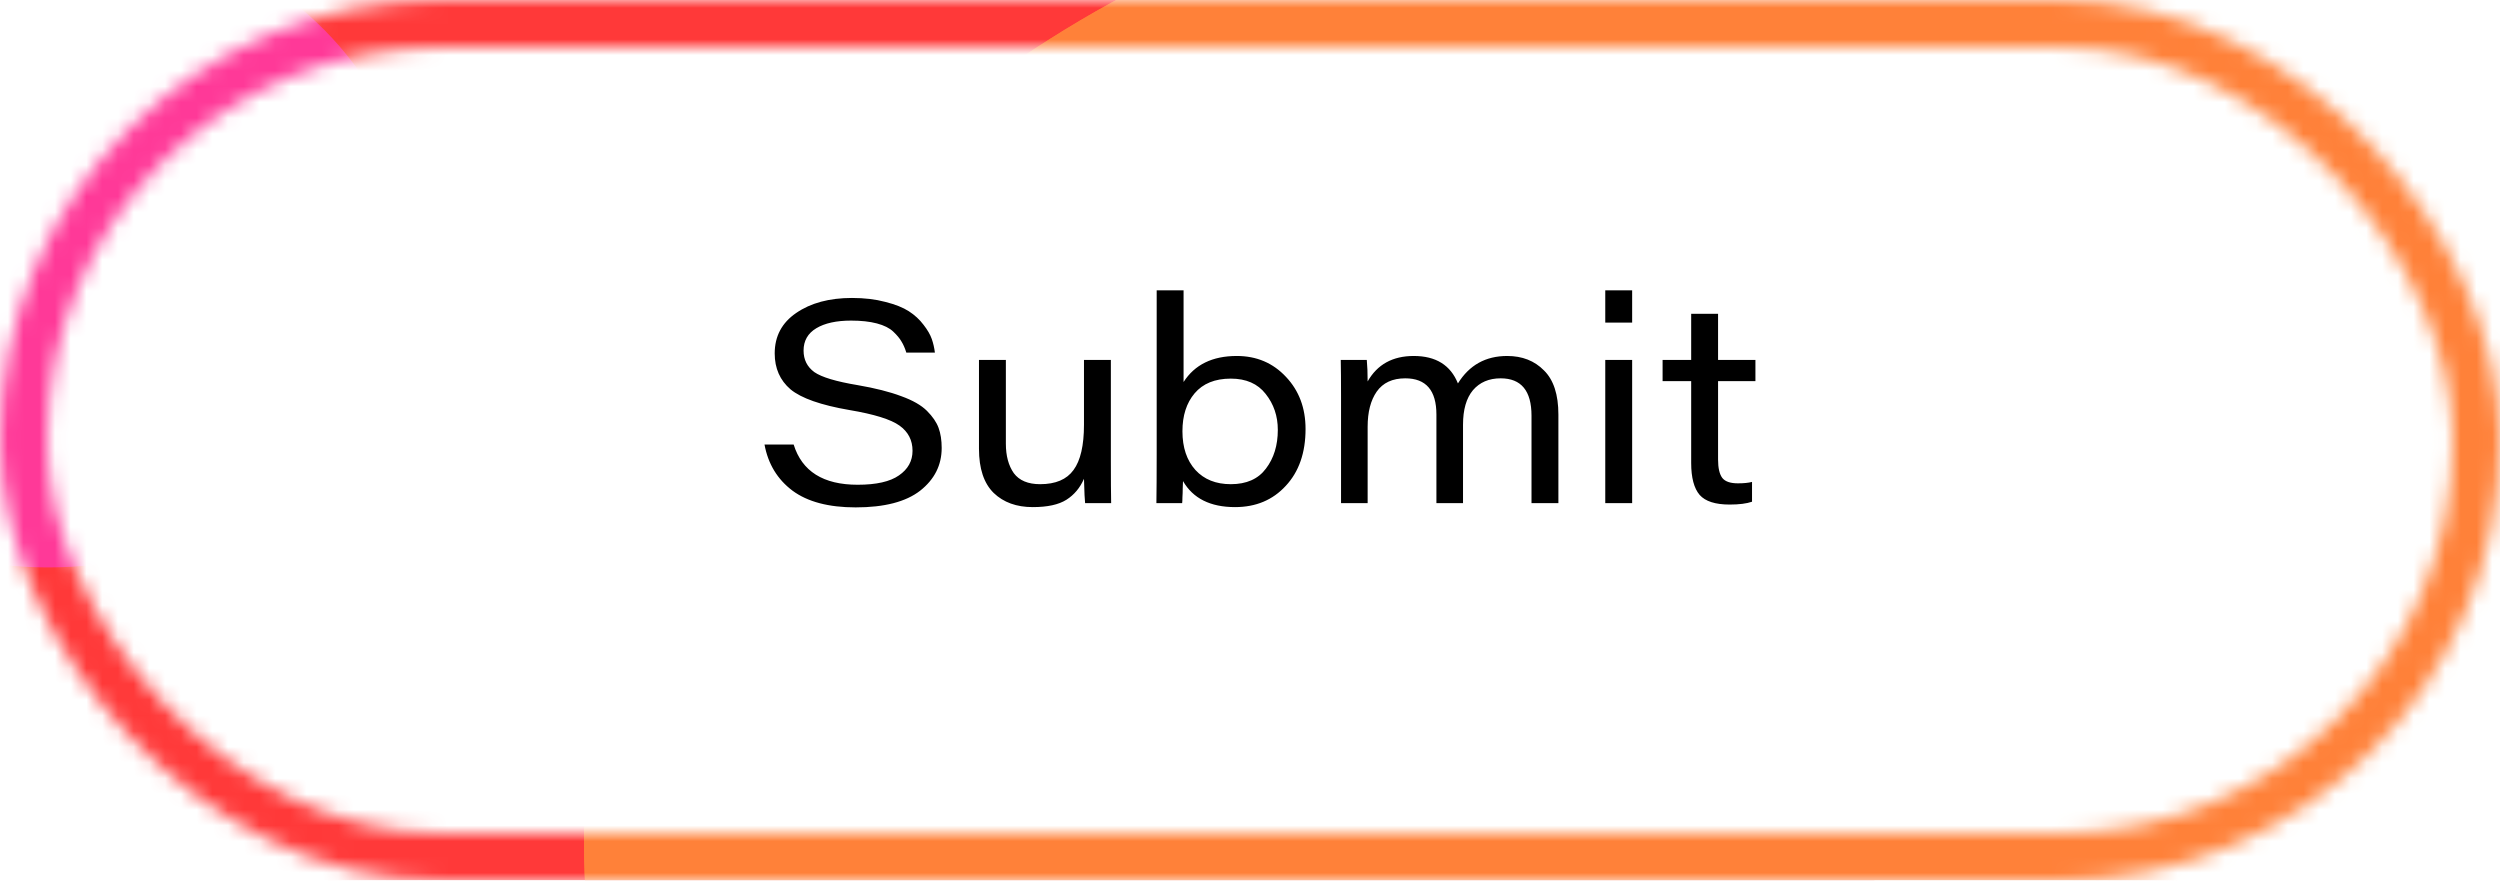 <svg width="159" height="56" viewBox="0 0 159 56" fill="none" xmlns="http://www.w3.org/2000/svg">
<rect width="159" height="56" rx="28" fill="white"/>
<mask id="mask0_464_283" style="mask-type:alpha" maskUnits="userSpaceOnUse" x="0" y="0" width="159" height="56">
<rect x="1.5" y="1.5" width="156" height="53" rx="26.5" stroke="black" stroke-width="3"/>
</mask>
<g mask="url(#mask0_464_283)">
<g filter="url(#filter0_f_464_283)">
<ellipse cx="51.542" cy="36.658" rx="71.124" ry="62.791" fill="#FF3939"/>
</g>
<g filter="url(#filter1_f_464_283)">
<ellipse cx="160.268" cy="23.505" rx="35.168" ry="31.048" fill="#39FFA0"/>
</g>
<g filter="url(#filter2_f_464_283)">
<ellipse cx="108.269" cy="53.478" rx="71.124" ry="62.791" fill="#FF8139"/>
<ellipse cx="108.269" cy="53.478" rx="71.124" ry="62.791" fill="#FF8139"/>
</g>
<g filter="url(#filter3_f_464_283)">
<ellipse cx="3.052" cy="15.475" rx="23.35" ry="20.614" fill="#FF3998"/>
</g>
</g>
<path d="M59.459 22.424H57.641C57.557 22.148 57.455 21.914 57.335 21.722C57.227 21.53 57.053 21.32 56.813 21.092C56.573 20.864 56.225 20.69 55.769 20.57C55.313 20.45 54.767 20.39 54.131 20.39C53.195 20.39 52.457 20.552 51.917 20.876C51.377 21.2 51.107 21.674 51.107 22.298C51.107 22.874 51.335 23.33 51.791 23.666C52.259 23.99 53.177 24.266 54.545 24.494C55.661 24.686 56.585 24.92 57.317 25.196C58.049 25.46 58.595 25.772 58.955 26.132C59.315 26.492 59.561 26.852 59.693 27.212C59.825 27.572 59.891 27.998 59.891 28.49C59.891 29.582 59.435 30.488 58.523 31.208C57.611 31.916 56.243 32.27 54.419 32.27C52.703 32.27 51.365 31.916 50.405 31.208C49.445 30.488 48.851 29.51 48.623 28.274H50.477C51.005 29.978 52.361 30.83 54.545 30.83C55.733 30.83 56.609 30.632 57.173 30.236C57.749 29.84 58.037 29.318 58.037 28.67C58.037 27.998 57.761 27.464 57.209 27.068C56.657 26.672 55.595 26.342 54.023 26.078C52.211 25.766 50.963 25.328 50.279 24.764C49.607 24.188 49.271 23.426 49.271 22.478C49.271 21.386 49.727 20.528 50.639 19.904C51.563 19.268 52.745 18.95 54.185 18.95C54.977 18.95 55.685 19.034 56.309 19.202C56.933 19.358 57.431 19.556 57.803 19.796C58.175 20.036 58.487 20.324 58.739 20.66C58.991 20.984 59.165 21.284 59.261 21.56C59.357 21.836 59.423 22.124 59.459 22.424ZM62.263 28.544V22.892H63.973V28.22C63.973 28.988 64.141 29.612 64.477 30.092C64.825 30.56 65.383 30.794 66.151 30.794C67.135 30.794 67.843 30.494 68.275 29.894C68.719 29.294 68.941 28.334 68.941 27.014V22.892H70.651V29.336C70.651 30.524 70.657 31.412 70.669 32H69.013C68.989 31.832 68.965 31.316 68.941 30.452C68.689 31.028 68.317 31.472 67.825 31.784C67.333 32.096 66.619 32.252 65.683 32.252C64.651 32.252 63.823 31.952 63.199 31.352C62.575 30.74 62.263 29.804 62.263 28.544ZM75.185 32H73.547C73.559 31.232 73.565 30.188 73.565 28.868V18.464H75.275V24.296C75.983 23.192 77.111 22.64 78.659 22.64C79.919 22.64 80.963 23.084 81.791 23.972C82.619 24.848 83.033 25.952 83.033 27.284C83.033 28.796 82.613 30.002 81.773 30.902C80.945 31.802 79.871 32.252 78.551 32.252C76.979 32.252 75.875 31.7 75.239 30.596C75.239 30.692 75.233 30.848 75.221 31.064C75.221 31.268 75.215 31.454 75.203 31.622C75.203 31.778 75.197 31.904 75.185 32ZM78.281 30.794C79.277 30.794 80.021 30.464 80.513 29.804C81.017 29.144 81.269 28.322 81.269 27.338C81.269 26.462 81.011 25.7 80.495 25.052C79.991 24.404 79.253 24.08 78.281 24.08C77.273 24.08 76.505 24.392 75.977 25.016C75.461 25.628 75.203 26.432 75.203 27.428C75.203 28.46 75.479 29.282 76.031 29.894C76.583 30.494 77.333 30.794 78.281 30.794ZM86.982 32H85.29V25.25C85.29 24.206 85.284 23.42 85.272 22.892H86.928C86.964 23.276 86.982 23.732 86.982 24.26C87.594 23.18 88.572 22.64 89.916 22.64C91.32 22.64 92.256 23.222 92.724 24.386C93.444 23.222 94.488 22.64 95.856 22.64C96.816 22.64 97.596 22.946 98.196 23.558C98.808 24.158 99.114 25.094 99.114 26.366V32H97.404V26.438C97.404 24.854 96.75 24.062 95.442 24.062C94.698 24.062 94.11 24.314 93.678 24.818C93.258 25.322 93.048 26.054 93.048 27.014V32H91.356V26.366C91.356 24.83 90.696 24.062 89.376 24.062C88.56 24.062 87.954 24.344 87.558 24.908C87.174 25.46 86.982 26.204 86.982 27.14V32ZM103.805 32H102.095V22.892H103.805V32ZM103.805 20.516H102.095V18.464H103.805V20.516ZM107.559 29.444V24.242H105.741V22.892H107.559V19.958H109.269V22.892H111.645V24.242H109.269V29.228C109.269 29.768 109.359 30.158 109.539 30.398C109.719 30.626 110.049 30.74 110.529 30.74C110.901 30.74 111.201 30.71 111.429 30.65V31.91C111.081 32.03 110.607 32.09 110.007 32.09C109.095 32.09 108.459 31.886 108.099 31.478C107.739 31.058 107.559 30.38 107.559 29.444Z" fill="black"/>
<defs>
<filter id="filter0_f_464_283" x="-56.671" y="-63.223" width="216.426" height="199.762" filterUnits="userSpaceOnUse" color-interpolation-filters="sRGB">
<feFlood flood-opacity="0" result="BackgroundImageFix"/>
<feBlend mode="normal" in="SourceGraphic" in2="BackgroundImageFix" result="shape"/>
<feGaussianBlur stdDeviation="18.545" result="effect1_foregroundBlur_464_283"/>
</filter>
<filter id="filter1_f_464_283" x="88.011" y="-44.632" width="144.515" height="136.275" filterUnits="userSpaceOnUse" color-interpolation-filters="sRGB">
<feFlood flood-opacity="0" result="BackgroundImageFix"/>
<feBlend mode="normal" in="SourceGraphic" in2="BackgroundImageFix" result="shape"/>
<feGaussianBlur stdDeviation="18.545" result="effect1_foregroundBlur_464_283"/>
</filter>
<filter id="filter2_f_464_283" x="0.056" y="-46.403" width="216.426" height="199.762" filterUnits="userSpaceOnUse" color-interpolation-filters="sRGB">
<feFlood flood-opacity="0" result="BackgroundImageFix"/>
<feBlend mode="normal" in="SourceGraphic" in2="BackgroundImageFix" result="shape"/>
<feGaussianBlur stdDeviation="18.545" result="effect1_foregroundBlur_464_283"/>
</filter>
<filter id="filter3_f_464_283" x="-57.387" y="-42.229" width="120.878" height="115.408" filterUnits="userSpaceOnUse" color-interpolation-filters="sRGB">
<feFlood flood-opacity="0" result="BackgroundImageFix"/>
<feBlend mode="normal" in="SourceGraphic" in2="BackgroundImageFix" result="shape"/>
<feGaussianBlur stdDeviation="18.545" result="effect1_foregroundBlur_464_283"/>
</filter>
</defs>
</svg>
